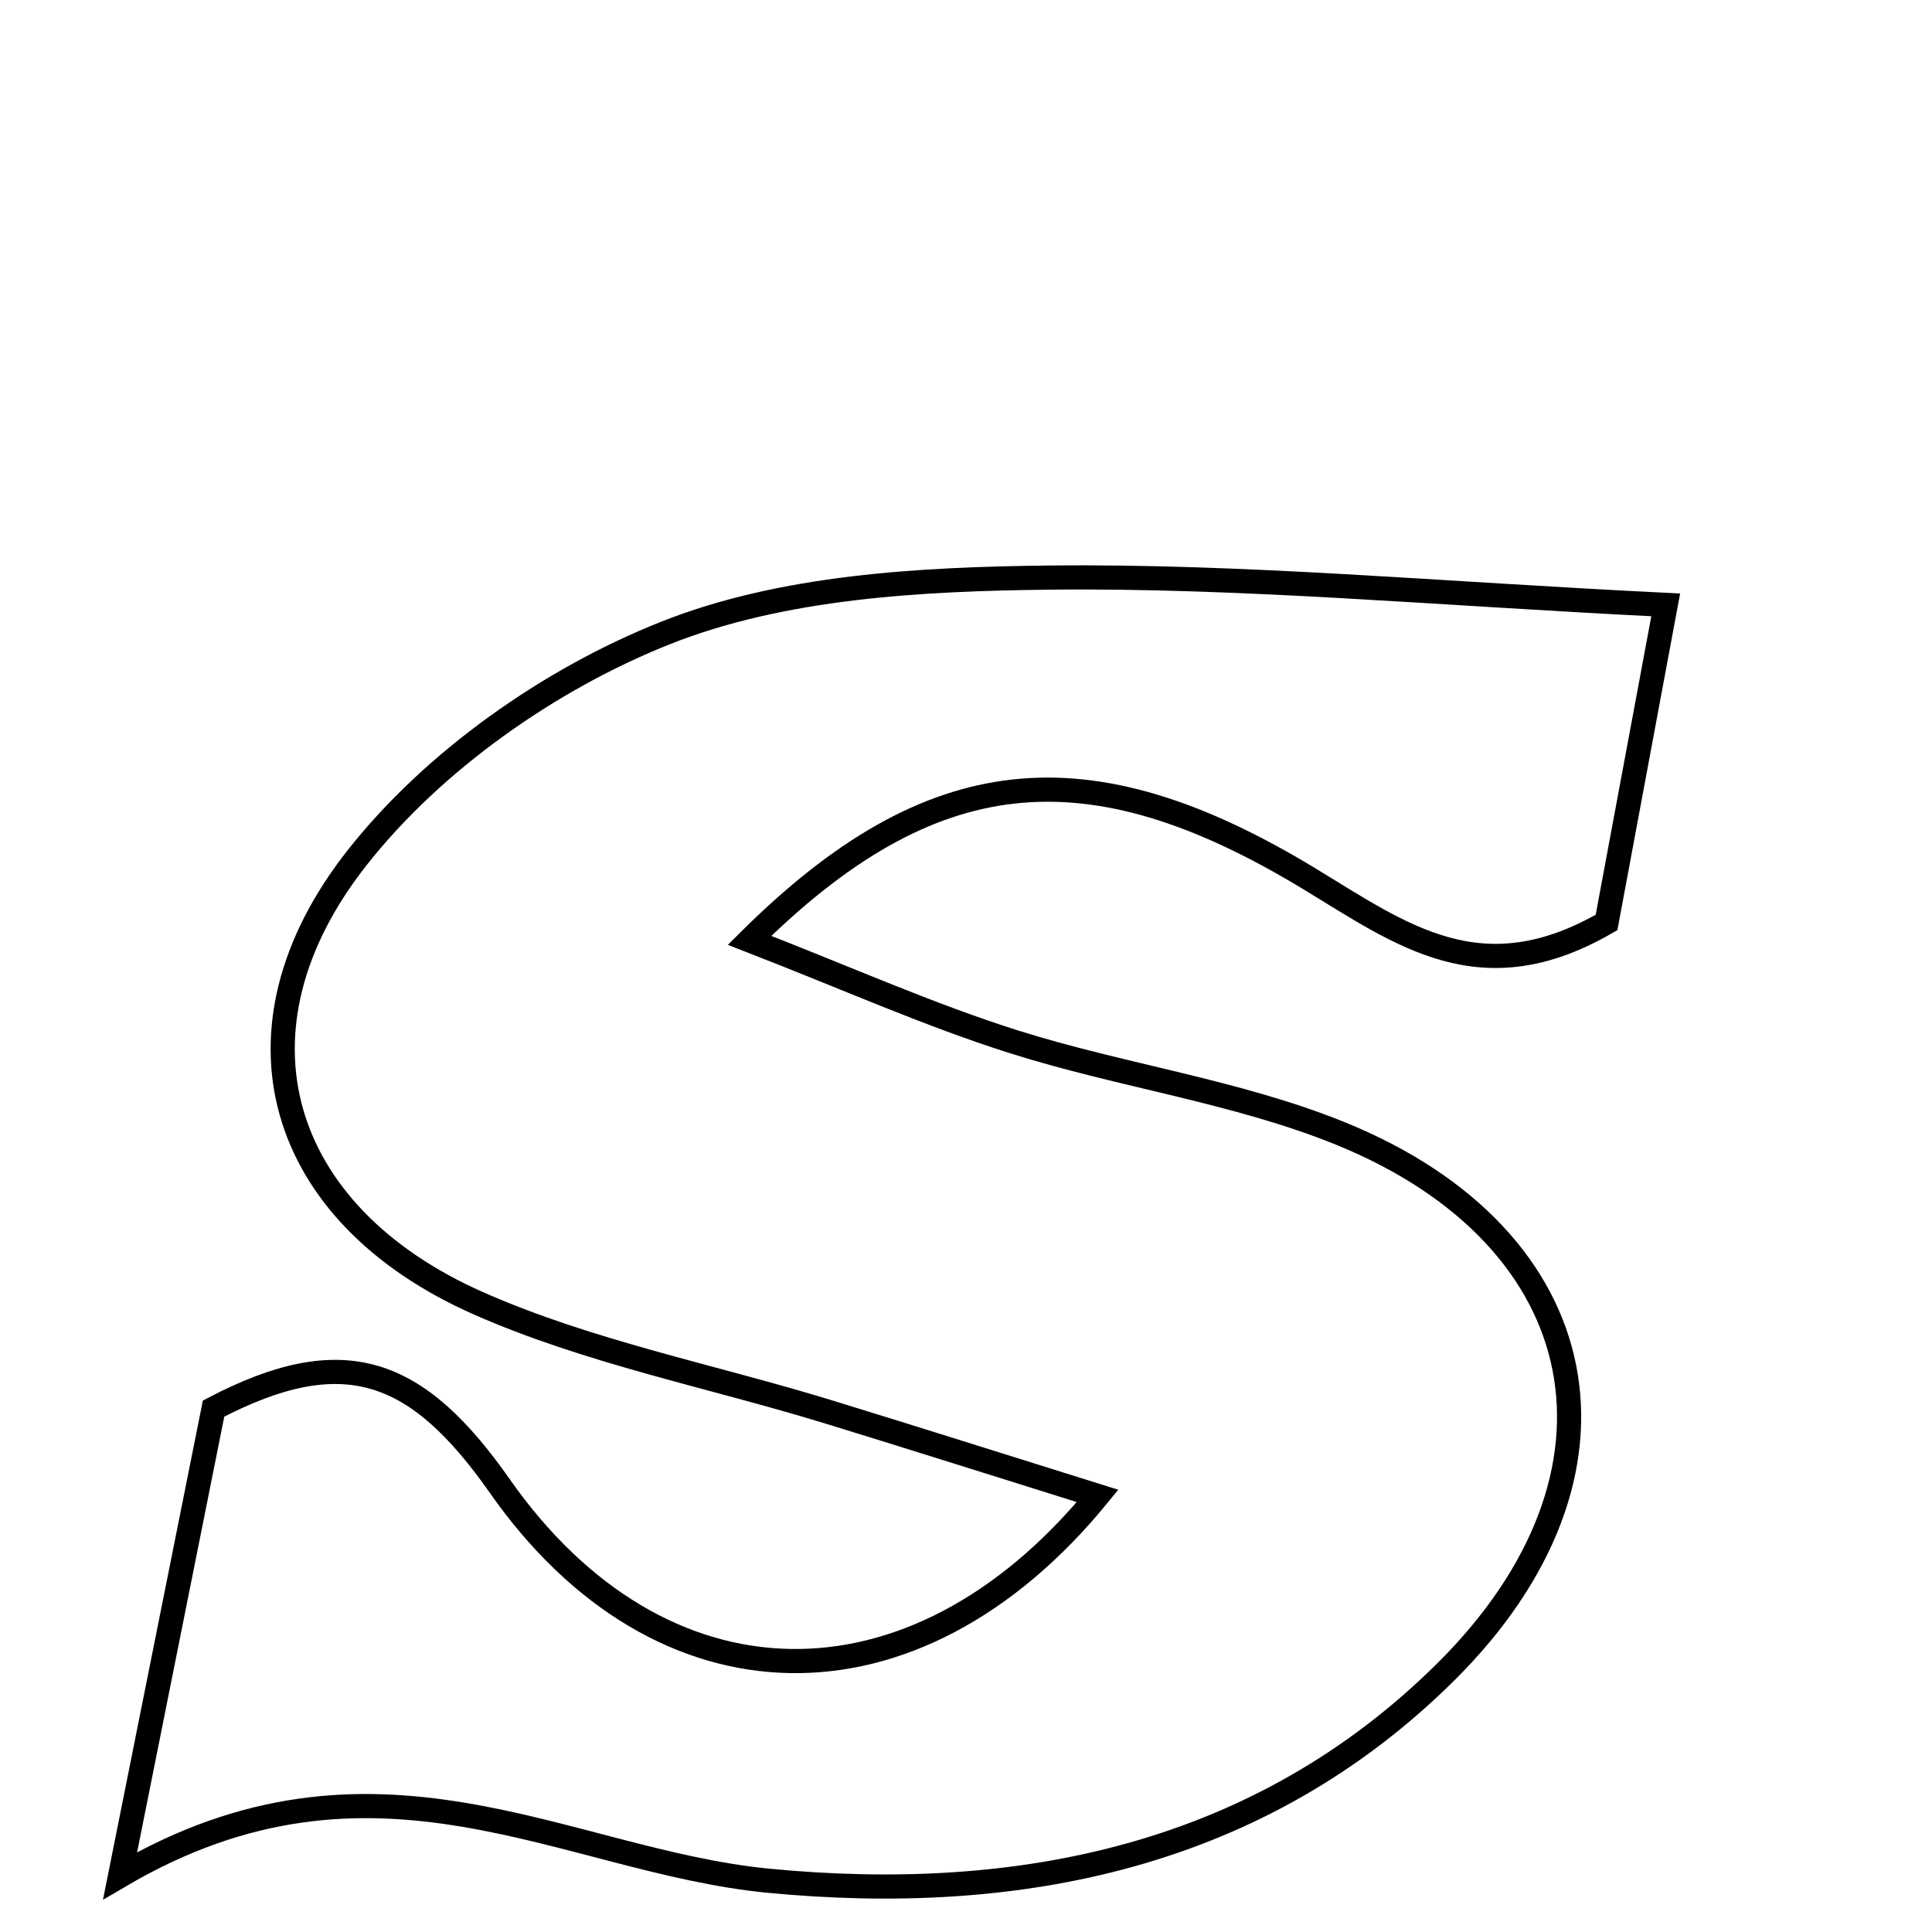<svg xmlns="http://www.w3.org/2000/svg" viewBox="0.0 0.0 24.0 24.0" height="200px" width="200px"><path fill="none" stroke="black" stroke-width=".3" stroke-opacity="1.0"  filling="0" d="M13.037 7.175 C15.446 7.149 17.857 7.375 20.692 7.514 C20.46 8.756 20.199 10.157 19.957 11.459 C18.399 12.362 17.417 11.615 16.258 10.912 C13.503 9.243 11.564 9.445 9.311 11.681 C10.533 12.156 11.545 12.61 12.596 12.942 C13.934 13.365 15.356 13.556 16.648 14.079 C19.851 15.378 20.434 18.315 17.96 20.769 C15.64 23.07 12.65 23.663 9.544 23.363 C7.017 23.117 4.655 21.444 1.492 23.301 C1.998 20.773 2.328 19.127 2.653 17.498 C4.273 16.65 5.182 16.995 6.21 18.462 C8.195 21.294 11.344 21.381 13.635 18.583 C12.425 18.205 11.348 17.863 10.269 17.532 C8.824 17.09 7.315 16.796 5.943 16.19 C3.443 15.085 2.746 12.795 4.44 10.65 C5.389 9.447 6.83 8.435 8.26 7.866 C9.718 7.285 11.432 7.193 13.037 7.175"></path></svg>